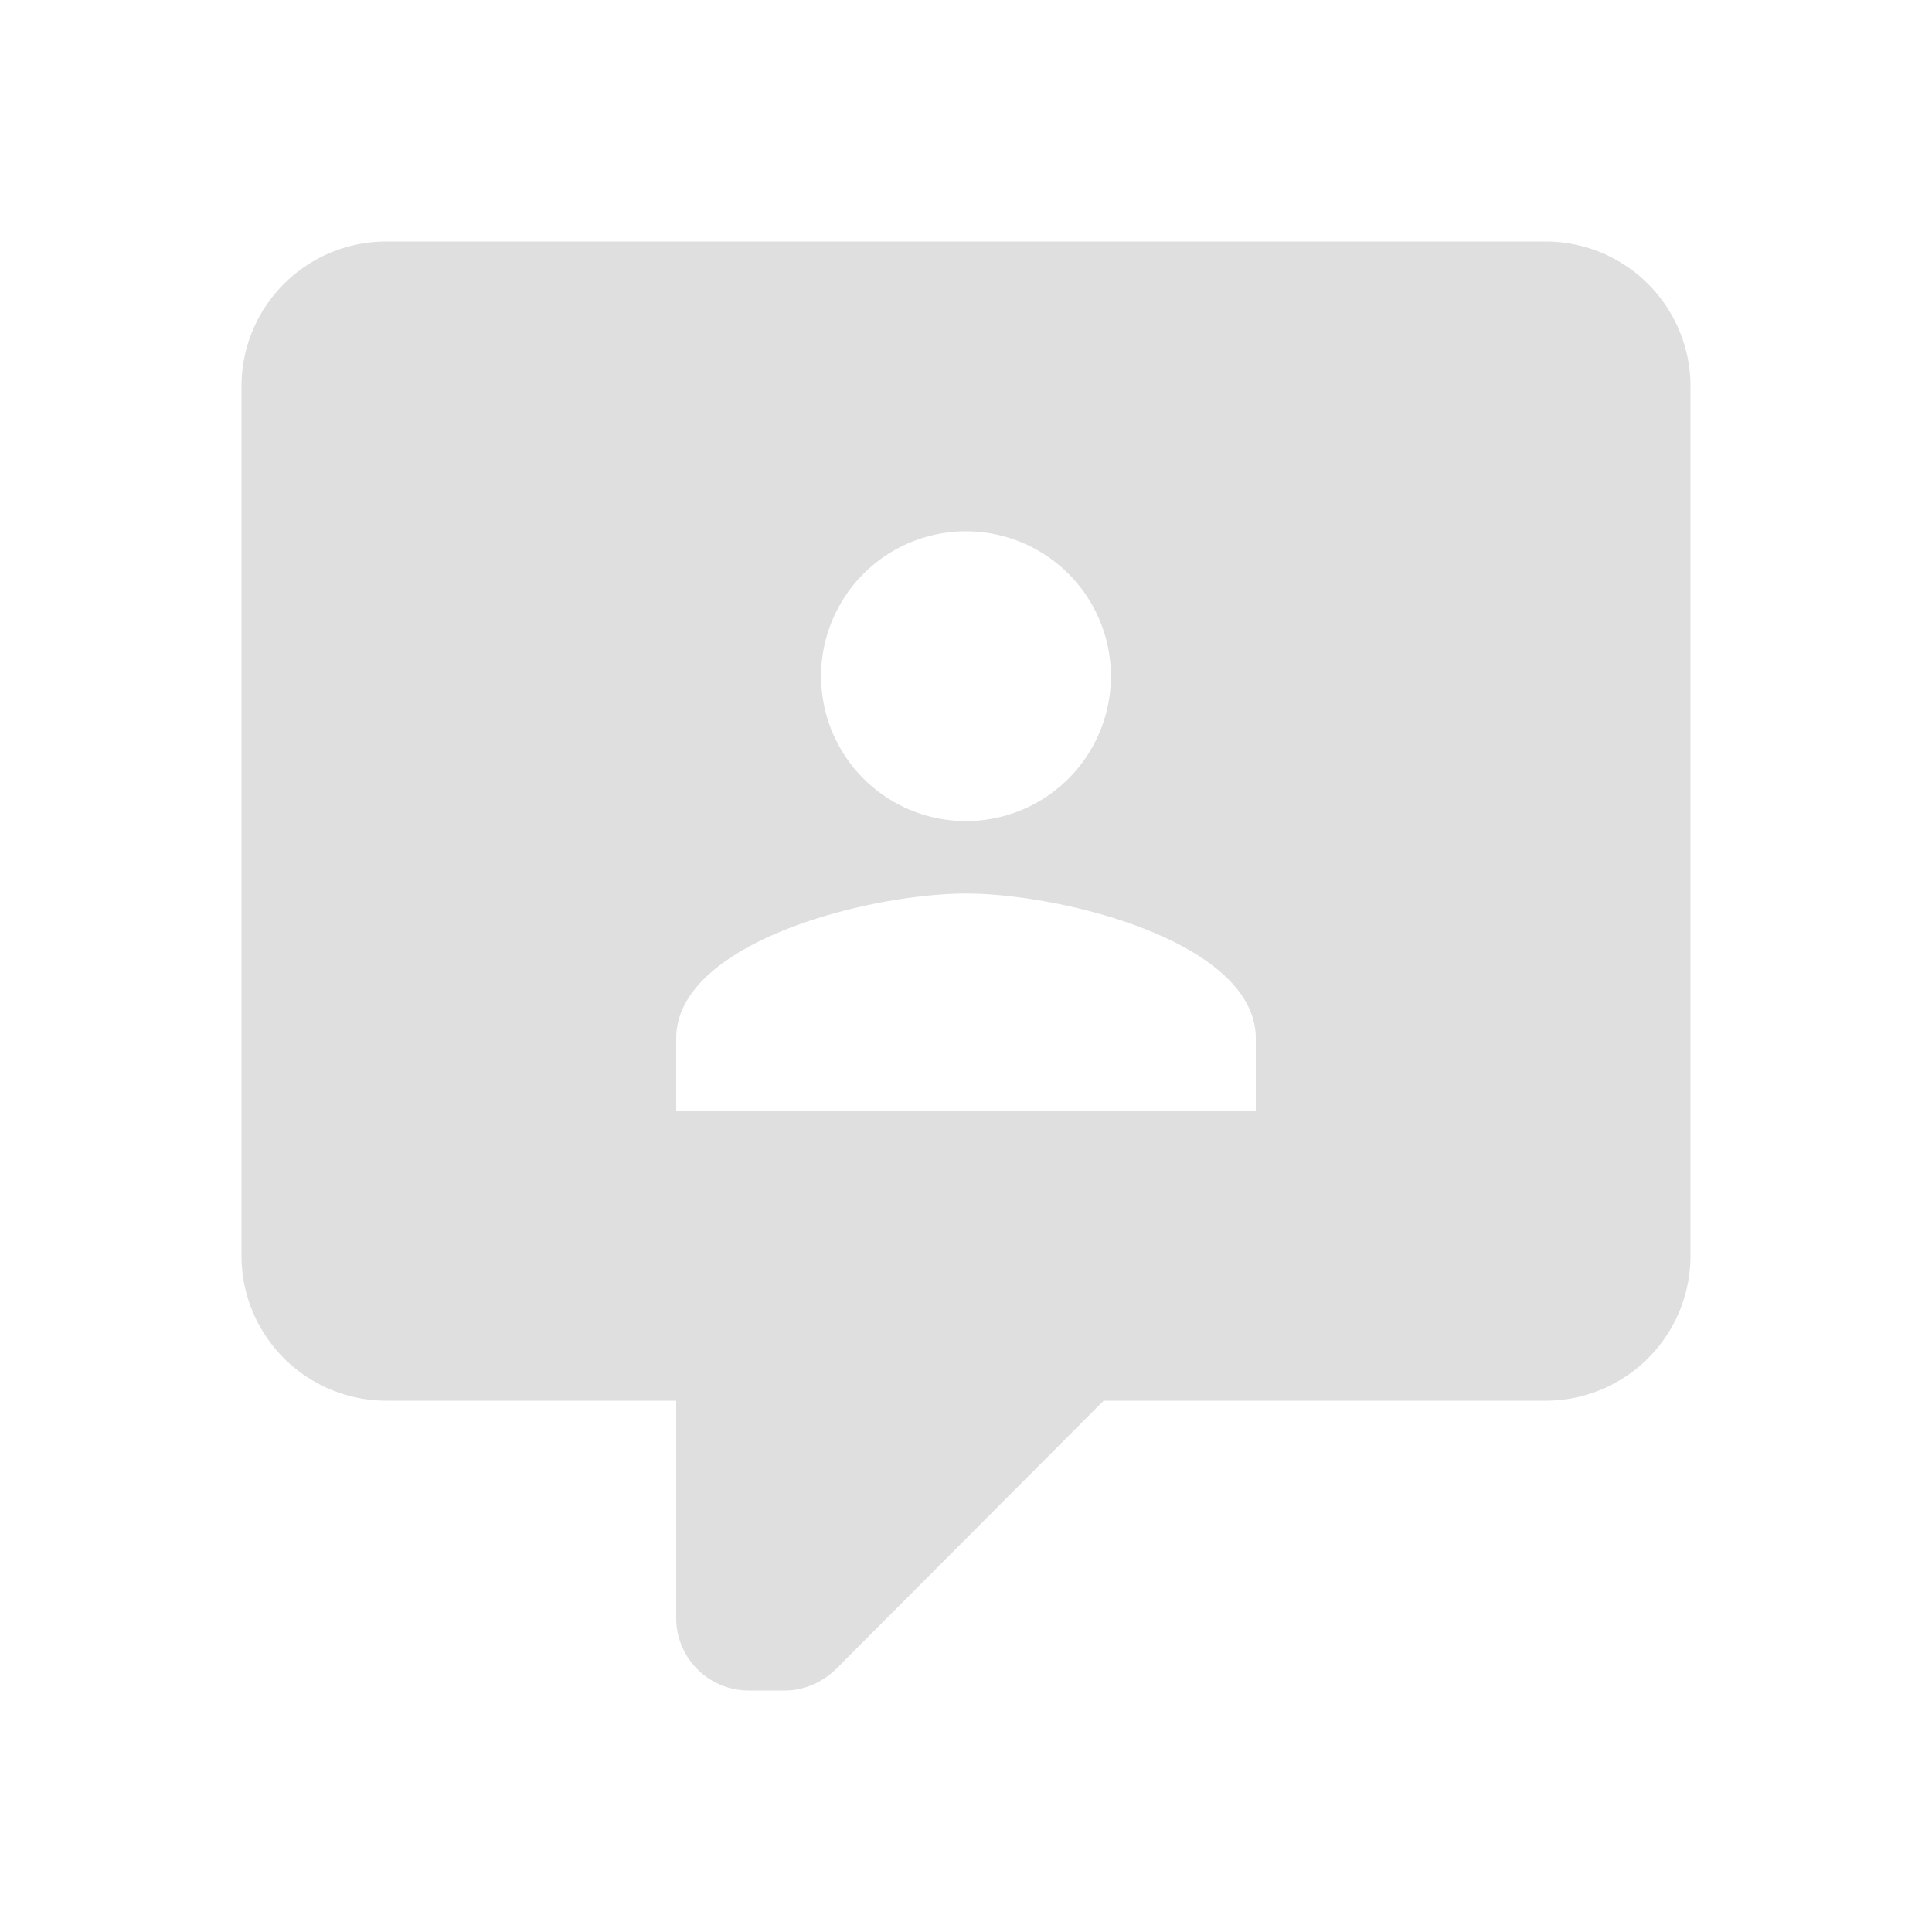 <svg height="24" viewBox="0 0 24 24" width="24" xmlns="http://www.w3.org/2000/svg"><path d="m9.3 21a .9.9 0 0 1 -.9-.9v-2.7h-3.6a1.8 1.8 0 0 1 -1.8-1.8v-10.8c0-.999.81-1.8 1.8-1.8h14.4a1.8 1.8 0 0 1 1.8 1.8v10.8a1.8 1.8 0 0 1 -1.8 1.8h-5.49l-3.33 3.339c-.18.171-.405.261-.63.261zm6.3-7.2v-.9c0-1.197-2.403-1.8-3.6-1.8s-3.6.603-3.6 1.8v.9zm-3.6-7.2a1.8 1.8 0 0 0 -1.8 1.8 1.8 1.8 0 0 0 1.8 1.8 1.8 1.8 0 0 0 1.8-1.8 1.8 1.8 0 0 0 -1.8-1.8z" fill="#dfdfdf" stroke-width=".9"/></svg>